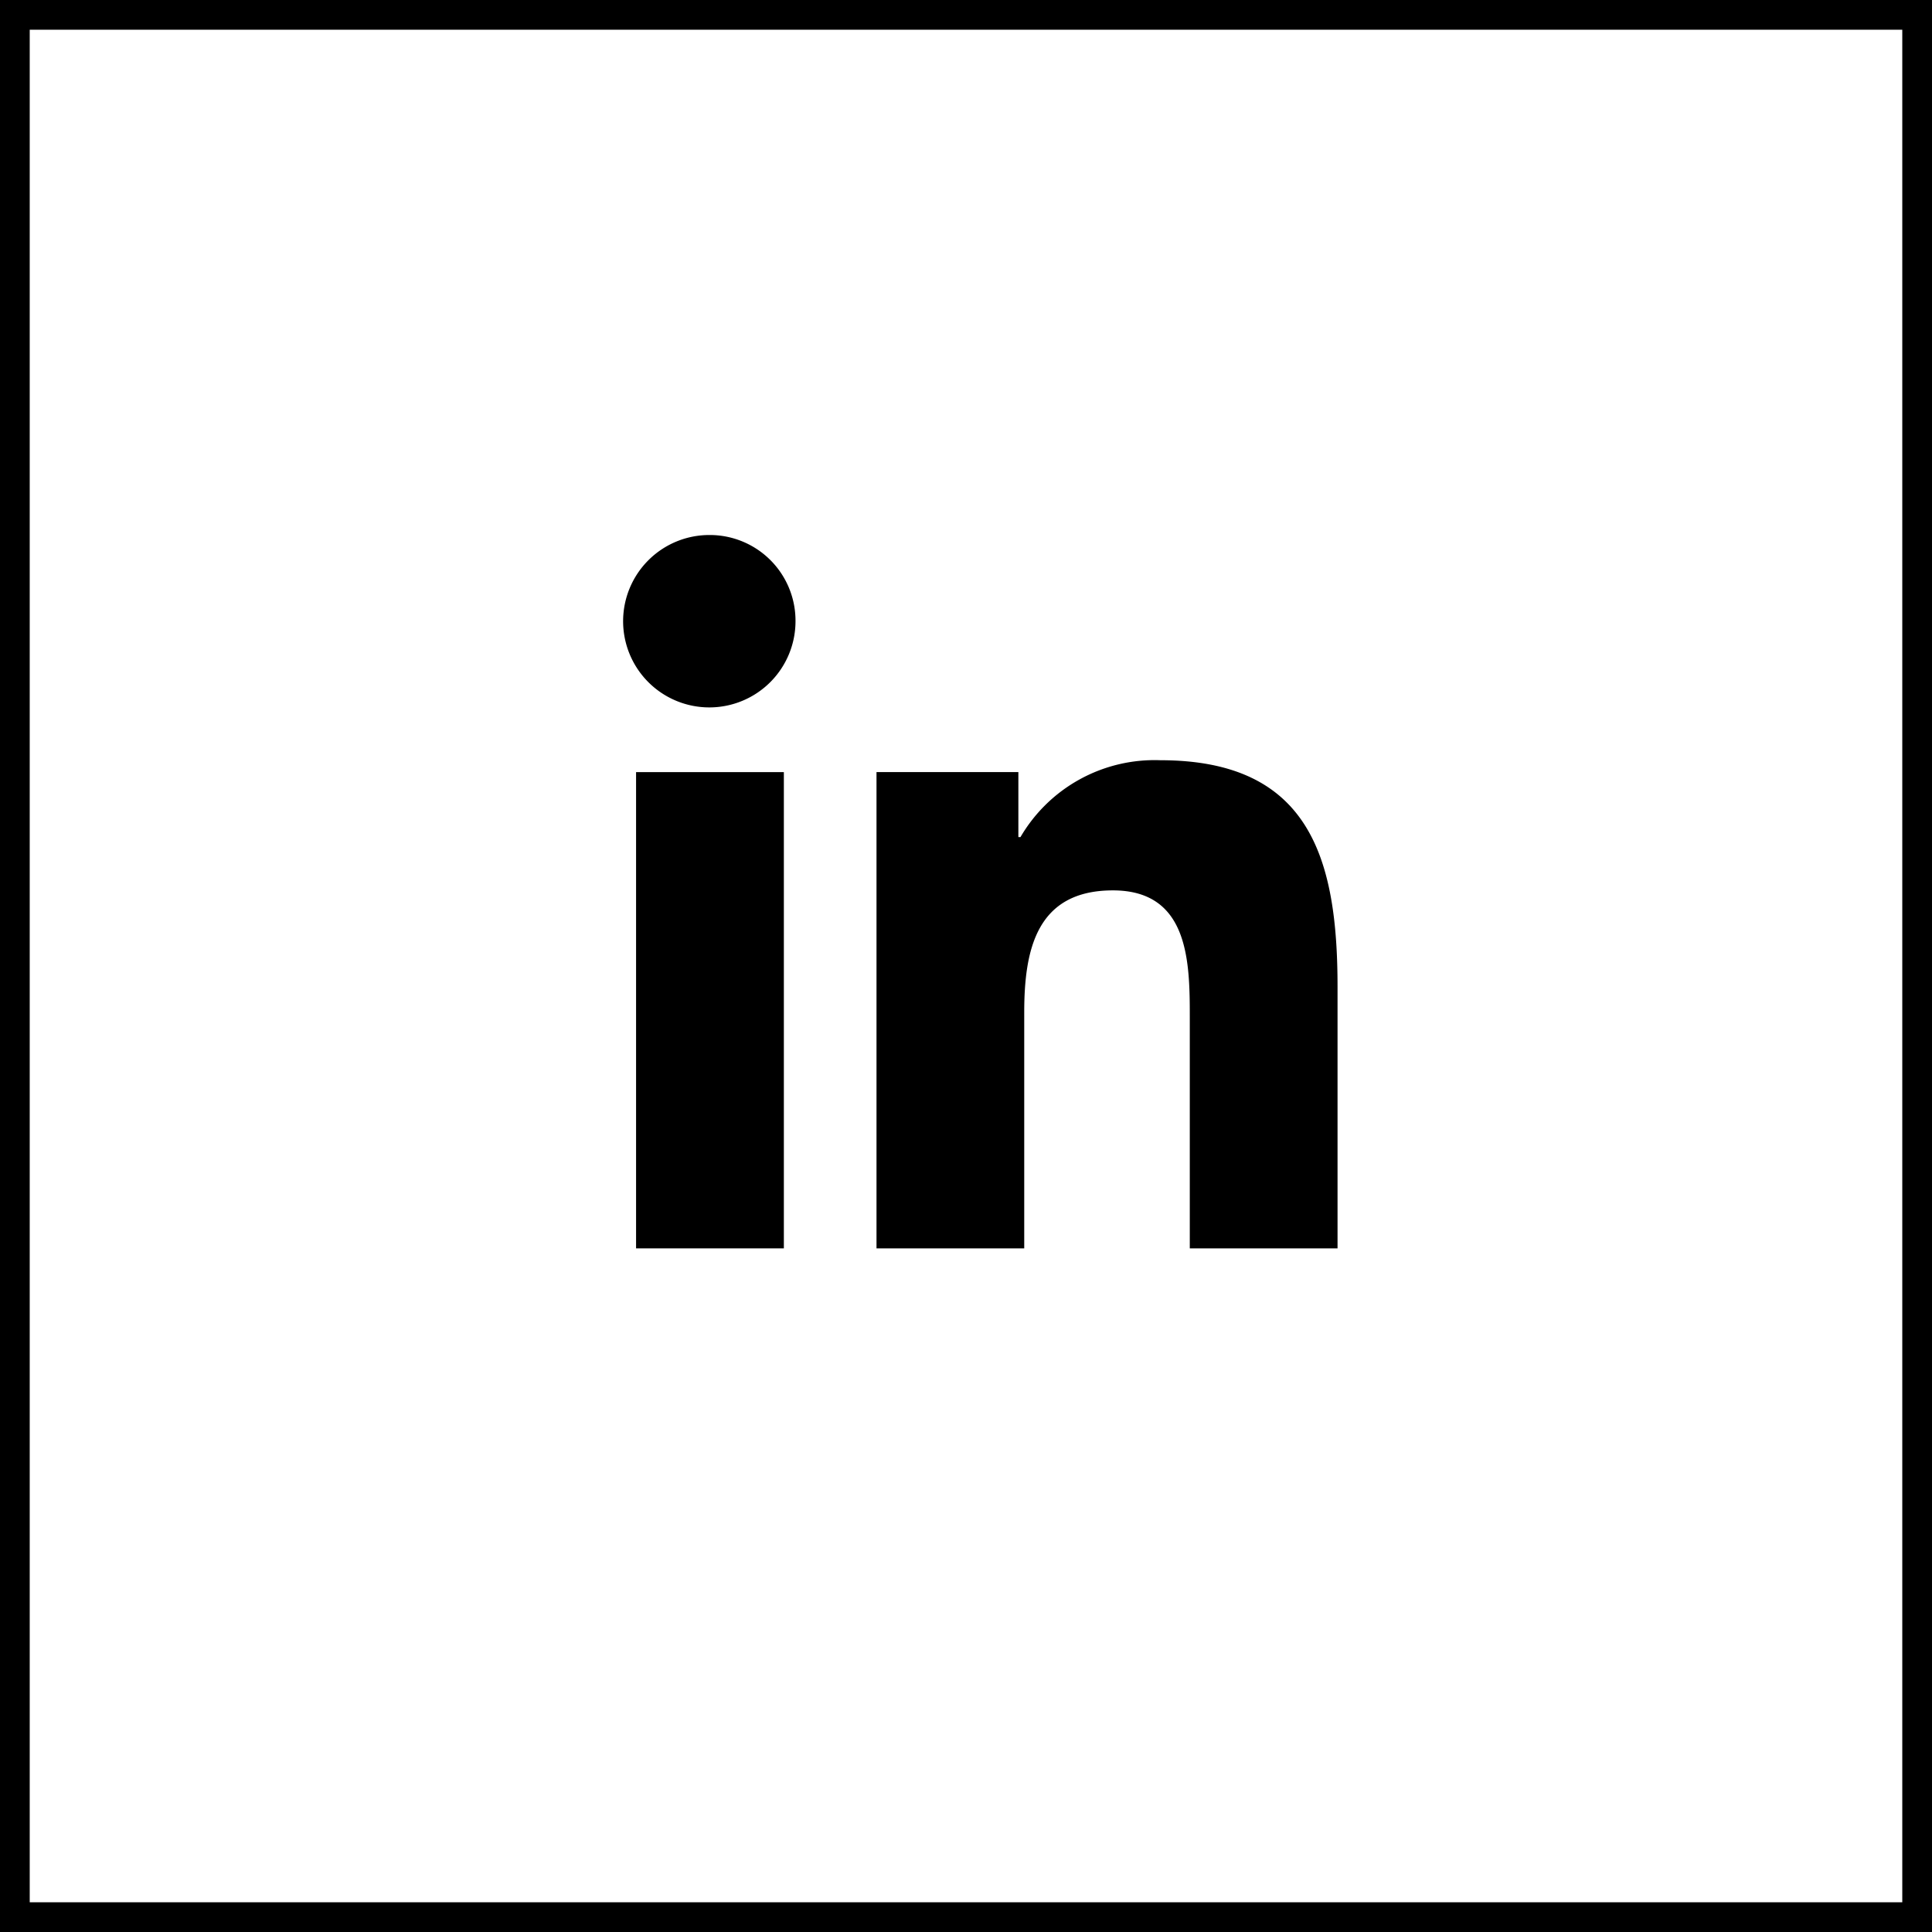 <svg xmlns="http://www.w3.org/2000/svg" width="65" height="65" viewBox="0 0 65 65"><defs><style>.a{fill:#fff;stroke:#000;}.b{stroke:none;}.c{fill:none;}</style></defs><g class="a"><rect class="b" width="65" height="65"/><rect class="c" x="0.5" y="0.5" width="64" height="64"/></g><g transform="translate(21 18)"><path d="M23.994,24H24V15.2c0-4.306-.927-7.623-5.961-7.623a5.226,5.226,0,0,0-4.707,2.587h-.07V7.976H8.489V24h4.97V16.065c0-2.089.4-4.109,2.983-4.109,2.549,0,2.587,2.384,2.587,4.243V24Z"/><path d="M.4,7.977H5.372V24H.4Z"/><path d="M2.882,0A2.9,2.9,0,1,0,5.764,2.882,2.883,2.883,0,0,0,2.882,0Z"/></g></svg>